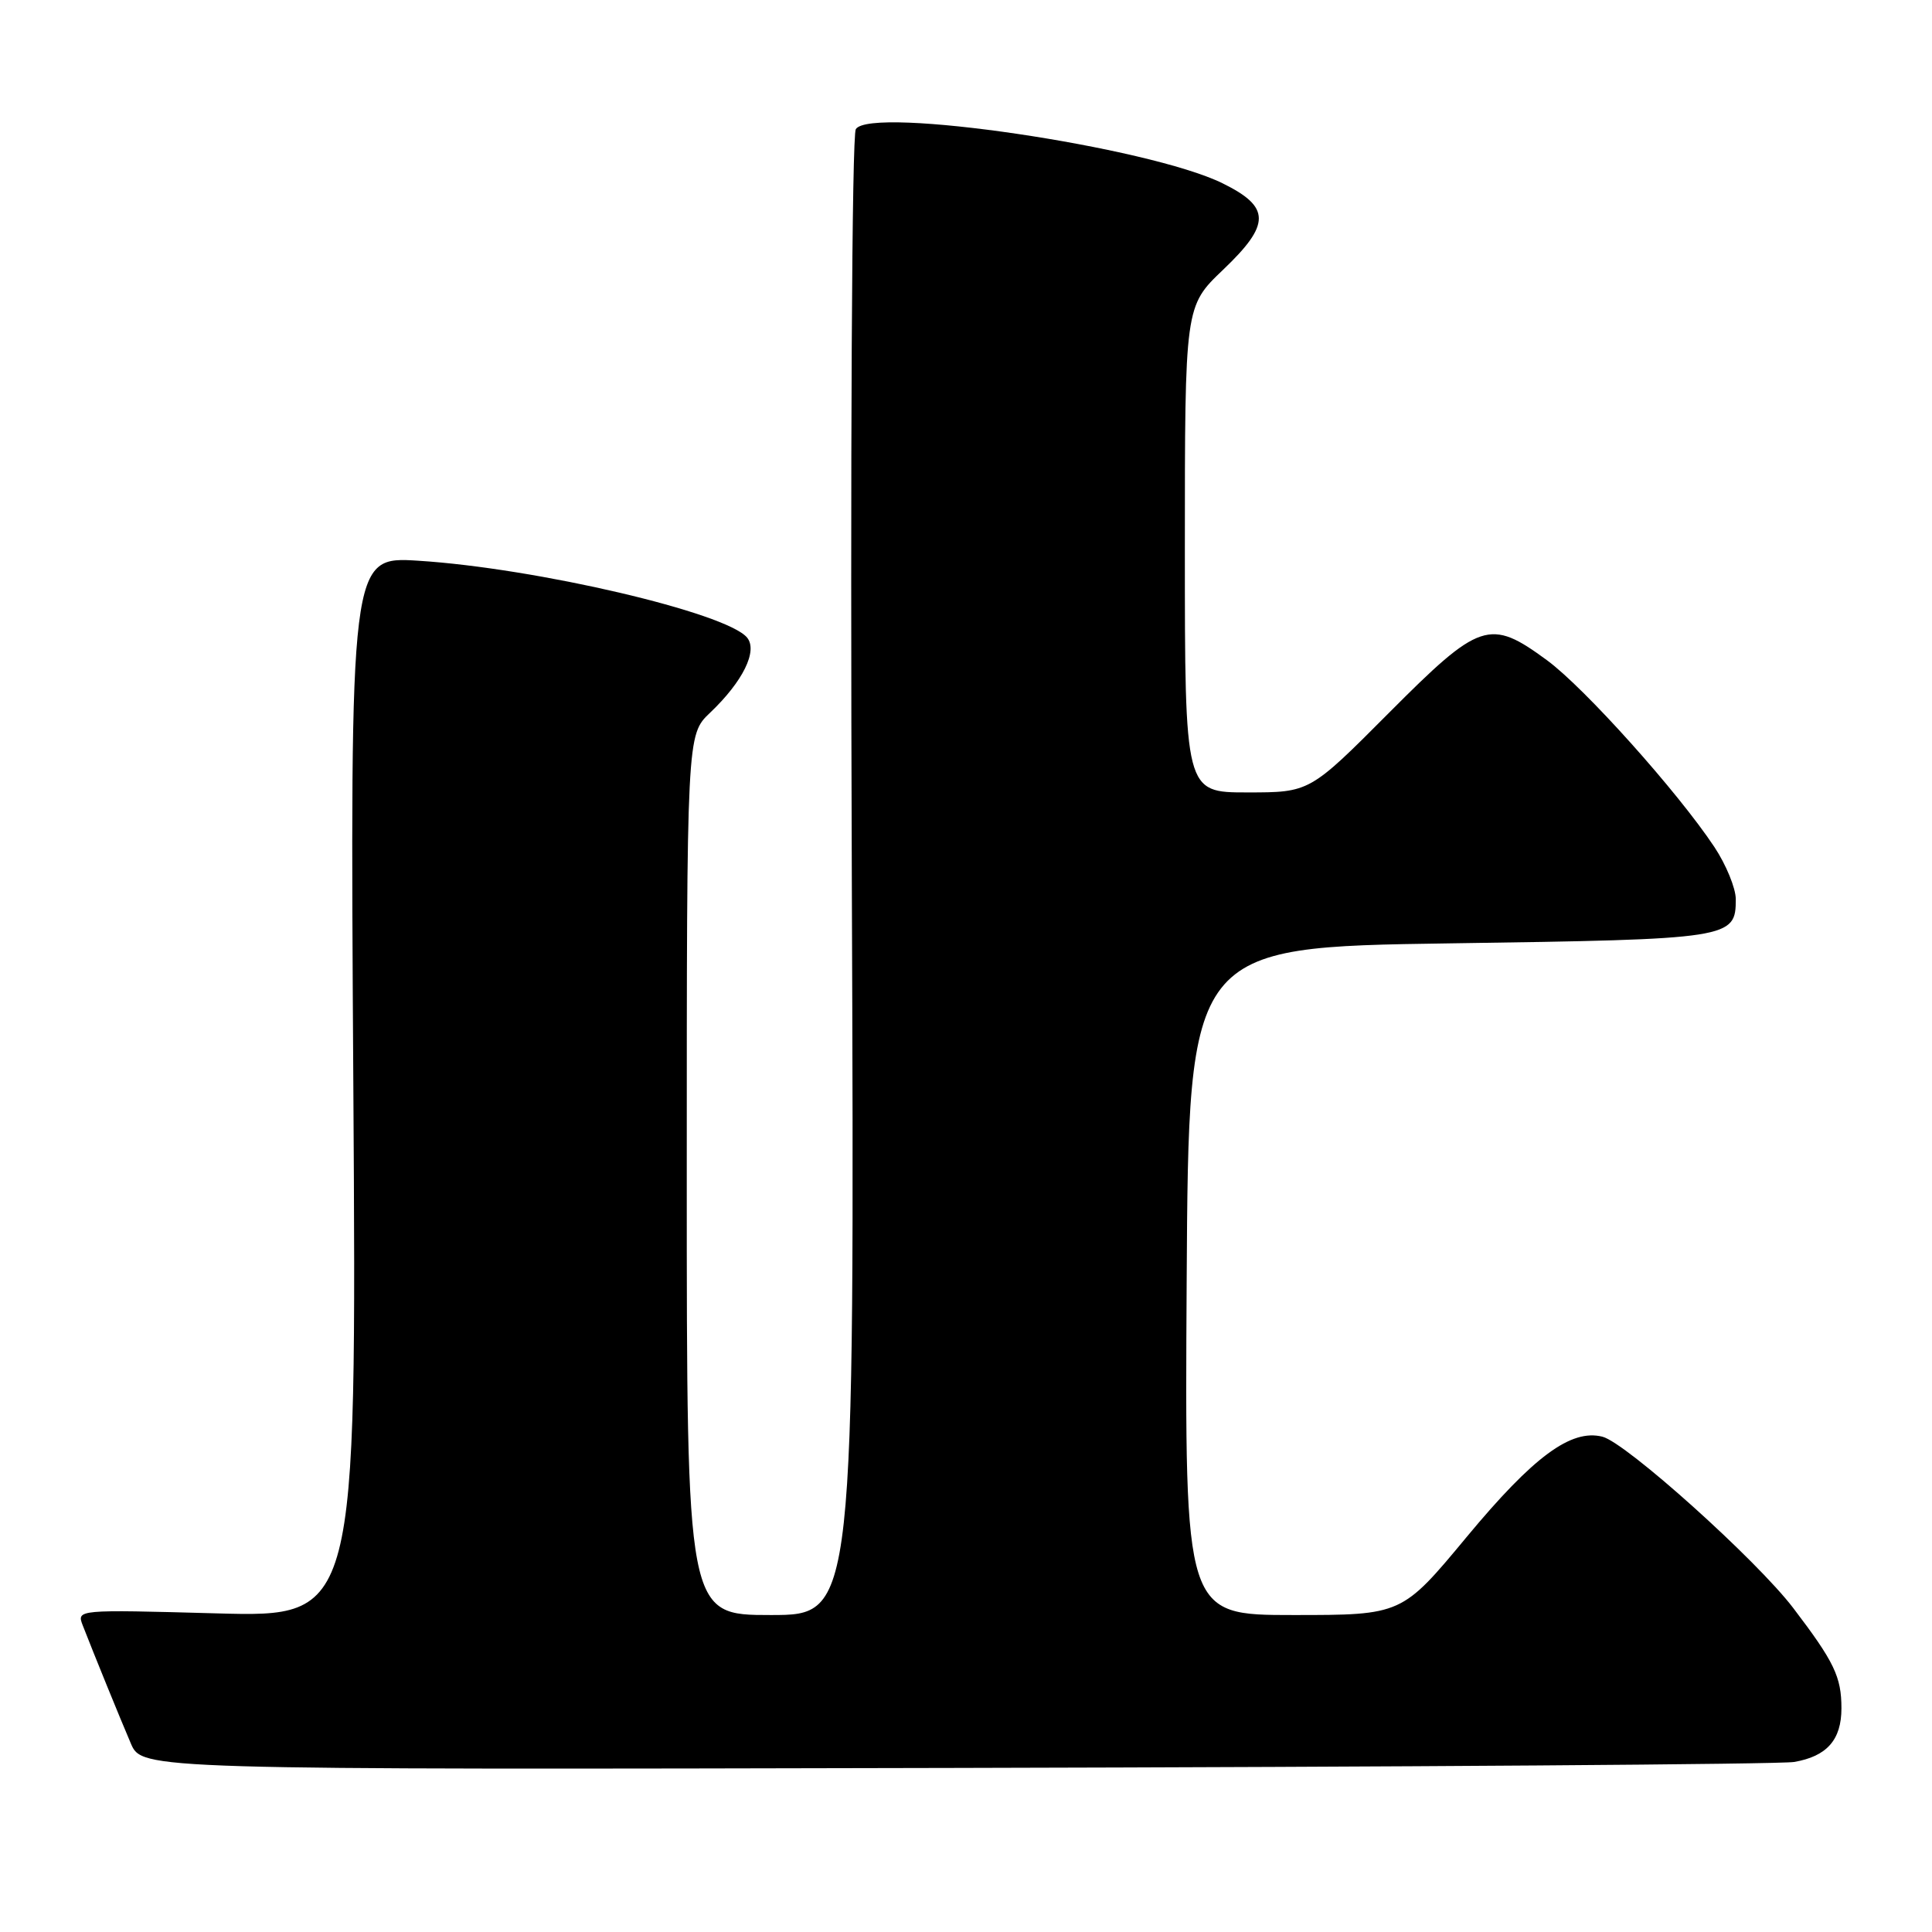 <?xml version="1.0" encoding="UTF-8" standalone="no"?>
<!DOCTYPE svg PUBLIC "-//W3C//DTD SVG 1.1//EN" "http://www.w3.org/Graphics/SVG/1.1/DTD/svg11.dtd" >
<svg xmlns="http://www.w3.org/2000/svg" xmlns:xlink="http://www.w3.org/1999/xlink" version="1.1" viewBox="0 0 256 256">
 <g >
 <path fill="currentColor"
d=" M 237.72 233.47 C 242.07 232.73 244.00 230.54 244.00 226.36 C 244.00 222.19 243.05 220.21 237.62 213.08 C 232.77 206.71 215.46 191.16 212.33 190.37 C 208.17 189.32 203.20 192.99 194.38 203.61 C 185.76 214.00 185.76 214.00 171.37 214.00 C 156.98 214.00 156.98 214.00 157.24 169.75 C 157.50 125.50 157.50 125.50 192.10 125.00 C 229.44 124.46 230.00 124.37 230.00 119.13 C 229.99 117.68 228.72 114.58 227.17 112.24 C 222.31 104.92 209.96 91.14 204.99 87.49 C 197.39 81.91 196.12 82.33 184.00 94.50 C 173.54 105.00 173.54 105.00 165.27 105.00 C 157.00 105.00 157.00 105.00 157.00 72.79 C 157.00 40.58 157.00 40.58 162.06 35.75 C 168.40 29.71 168.38 27.43 162.00 24.29 C 152.19 19.46 115.38 14.03 113.40 17.11 C 112.88 17.91 112.66 59.84 112.87 116.25 C 113.24 214.00 113.24 214.00 102.12 214.00 C 91.00 214.00 91.00 214.00 91.00 155.69 C 91.00 97.37 91.00 97.37 94.09 94.44 C 98.44 90.30 100.44 86.24 98.99 84.48 C 96.24 81.18 71.07 75.29 55.44 74.30 C 46.38 73.73 46.38 73.73 46.82 144.01 C 47.26 214.29 47.26 214.29 28.71 213.78 C 10.15 213.27 10.15 213.27 10.97 215.39 C 12.47 219.24 15.81 227.45 17.33 231.00 C 18.82 234.50 18.82 234.50 126.66 234.26 C 185.97 234.13 235.95 233.78 237.72 233.47 Z "/>
</g>
</svg>